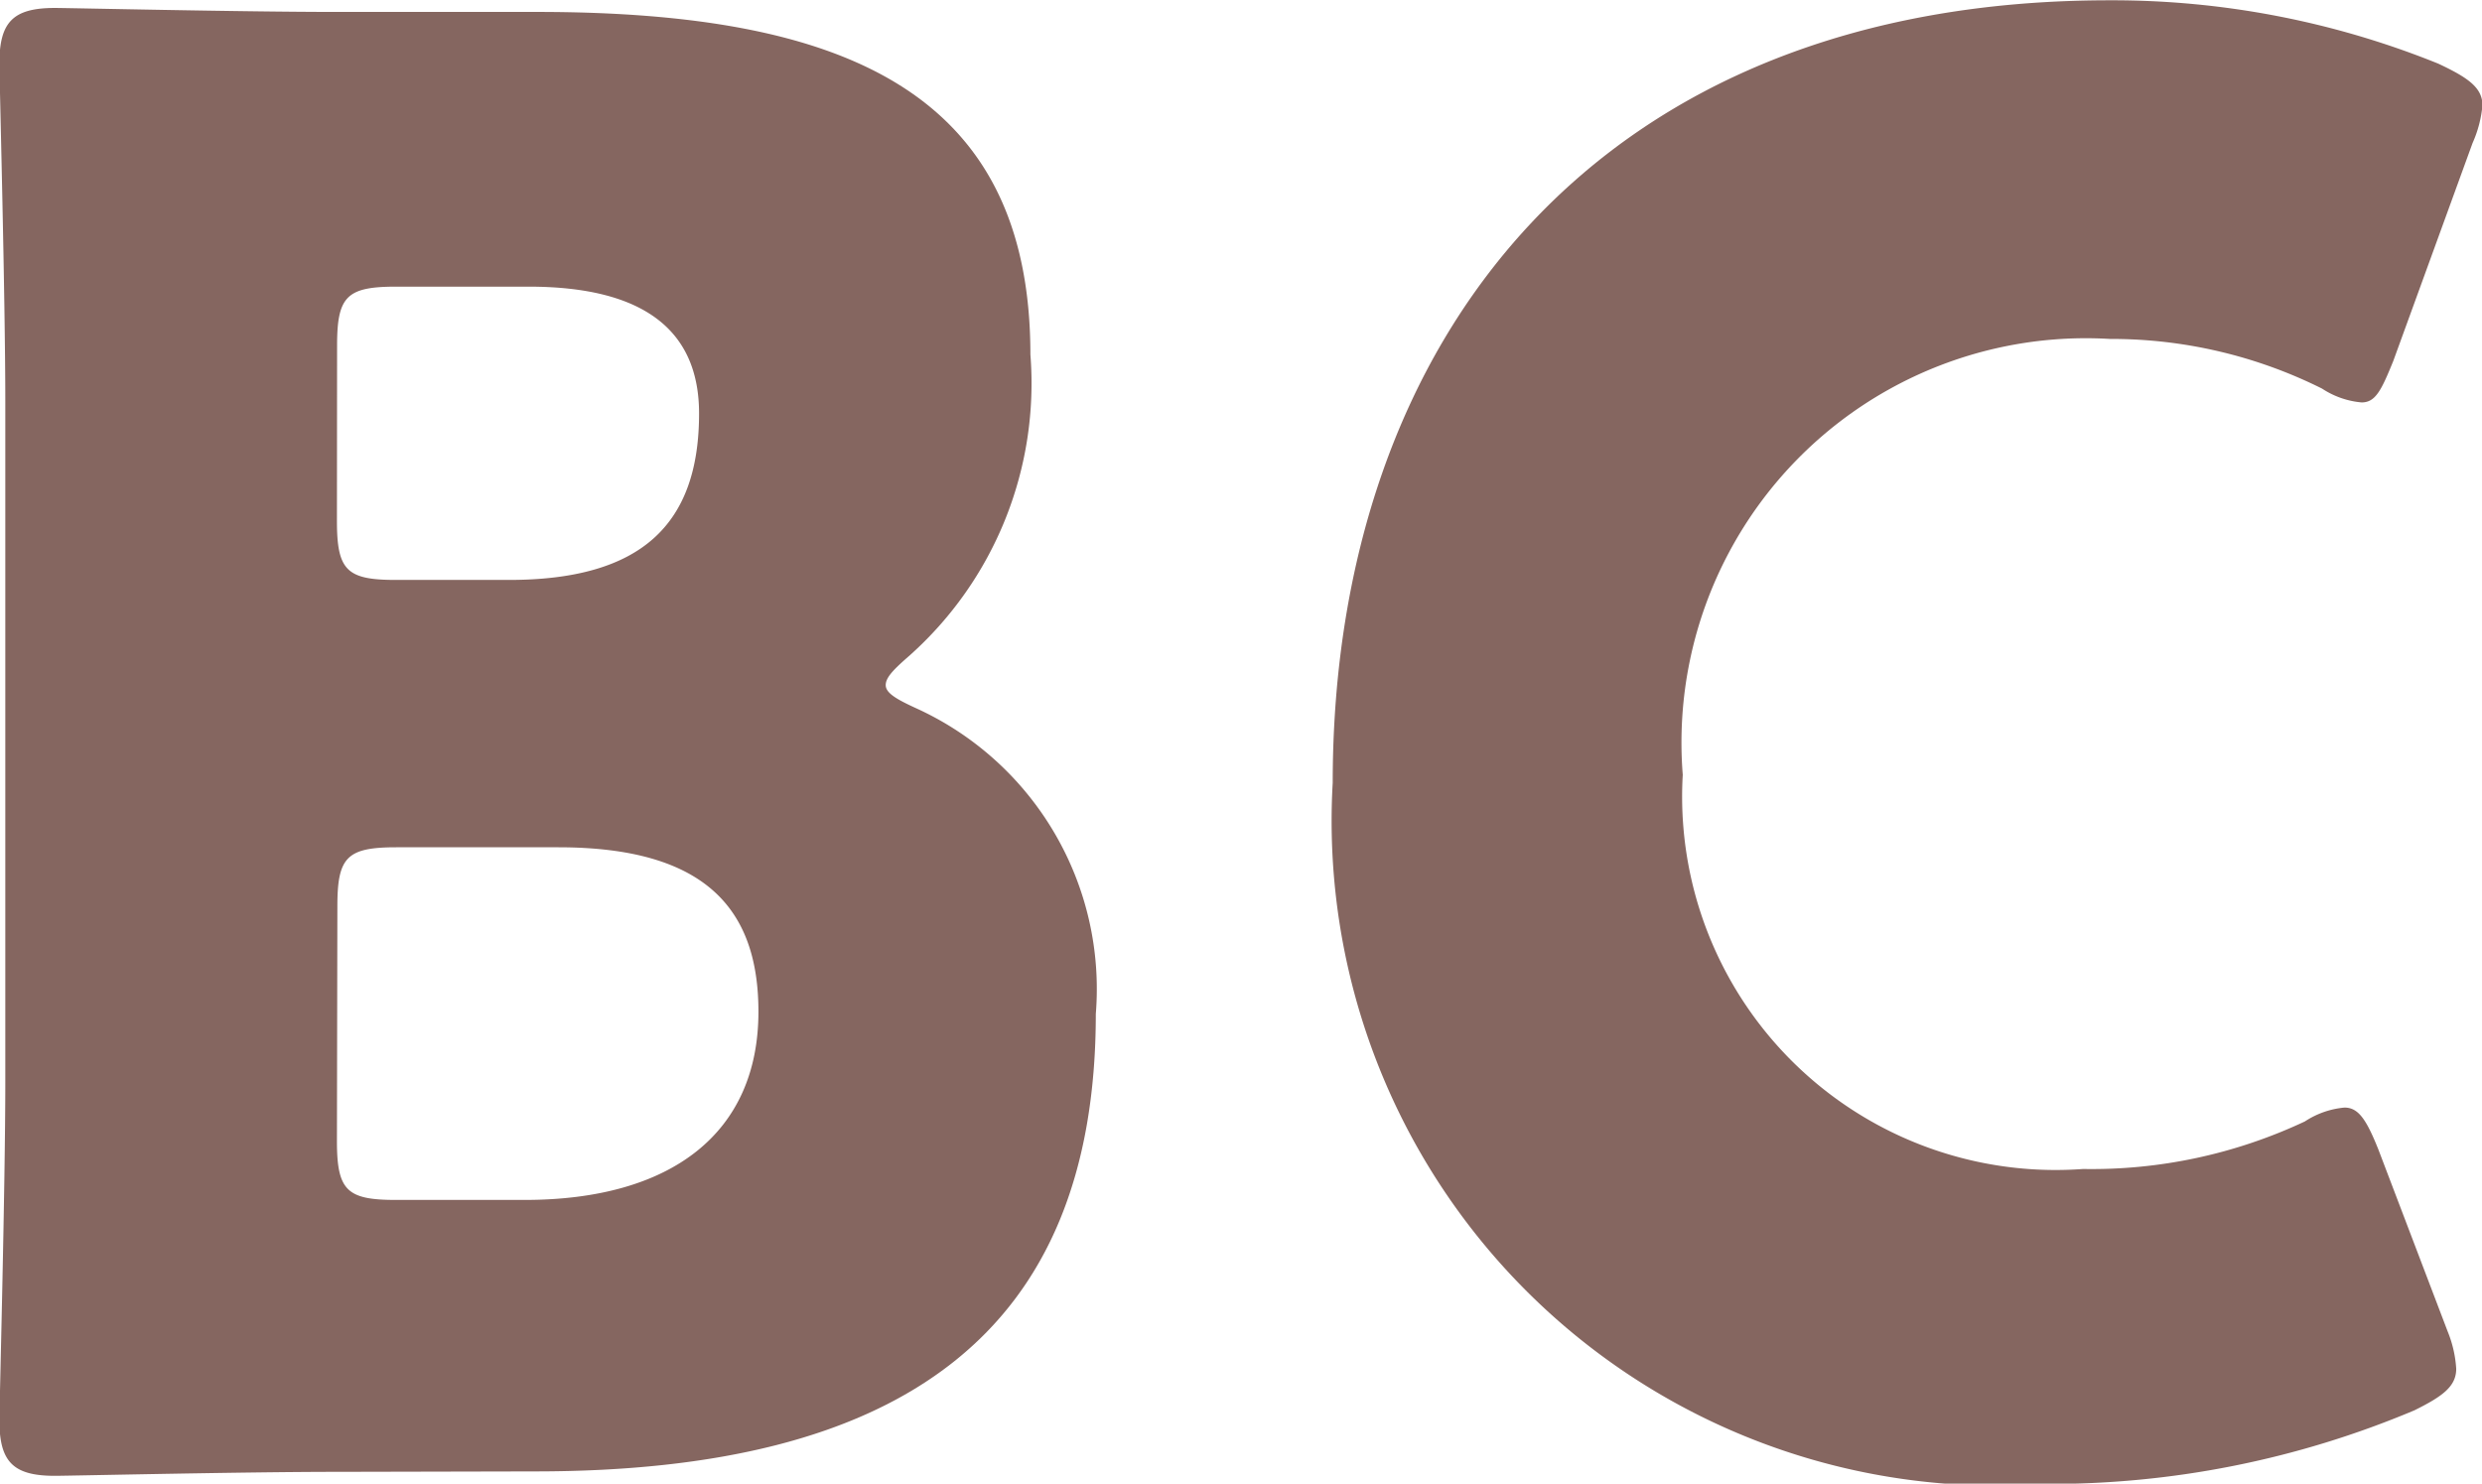 <svg id="グループ_790" data-name="グループ 790" xmlns="http://www.w3.org/2000/svg" width="16.847" height="10.072" viewBox="0 0 16.847 10.072">
  <path id="パス_7675" data-name="パス 7675" d="M239.151,610.623c-.618,0-1.8.027-1.9.027-.283,0-.377-.094-.377-.376,0-.094.04-1.587.04-2.3v-4.613c0-.713-.04-2.205-.04-2.3,0-.282.094-.376.377-.376.094,0,1.278.027,1.9.027h1.372c2.1,0,3.349.551,3.349,2.326a2.476,2.476,0,0,1-.821,2.044c-.108.094-.161.148-.161.2s.067.094.215.161a2.094,2.094,0,0,1,1.211,2.071c0,2.178-1.331,3.106-3.806,3.106Zm.014-6.455c0,.336.067.4.4.4h.767c.9,0,1.291-.377,1.291-1.13,0-.565-.376-.861-1.157-.861h-.9c-.336,0-.4.067-.4.4Zm0,4.209c0,.336.067.4.4.4h.874c1,0,1.587-.457,1.587-1.278,0-.7-.363-1.116-1.358-1.116h-1.1c-.336,0-.4.067-.4.4Z" transform="translate(-236.878 -600.631)" fill="#856660"/>
  <path id="パス_7676" data-name="パス 7676" d="M269.068,609.831c0,.121-.094.188-.283.282a6.363,6.363,0,0,1-2.515.5,4.513,4.513,0,0,1-4.828-4.76c0-3.013,1.8-5.312,5.271-5.312a5.9,5.9,0,0,1,2.233.43c.2.094.3.162.3.283a.8.8,0,0,1-.067.256l-.538,1.479c-.081.2-.121.282-.215.282a.58.58,0,0,1-.269-.094,3.2,3.2,0,0,0-1.439-.337,2.745,2.745,0,0,0-2.9,2.959,2.535,2.535,0,0,0,2.717,2.676,3.4,3.4,0,0,0,1.506-.323.583.583,0,0,1,.269-.094c.094,0,.148.081.229.283l.471,1.237A.8.8,0,0,1,269.068,609.831Z" transform="translate(-252.396 -600.539)" fill="#856660"/>
</svg>
